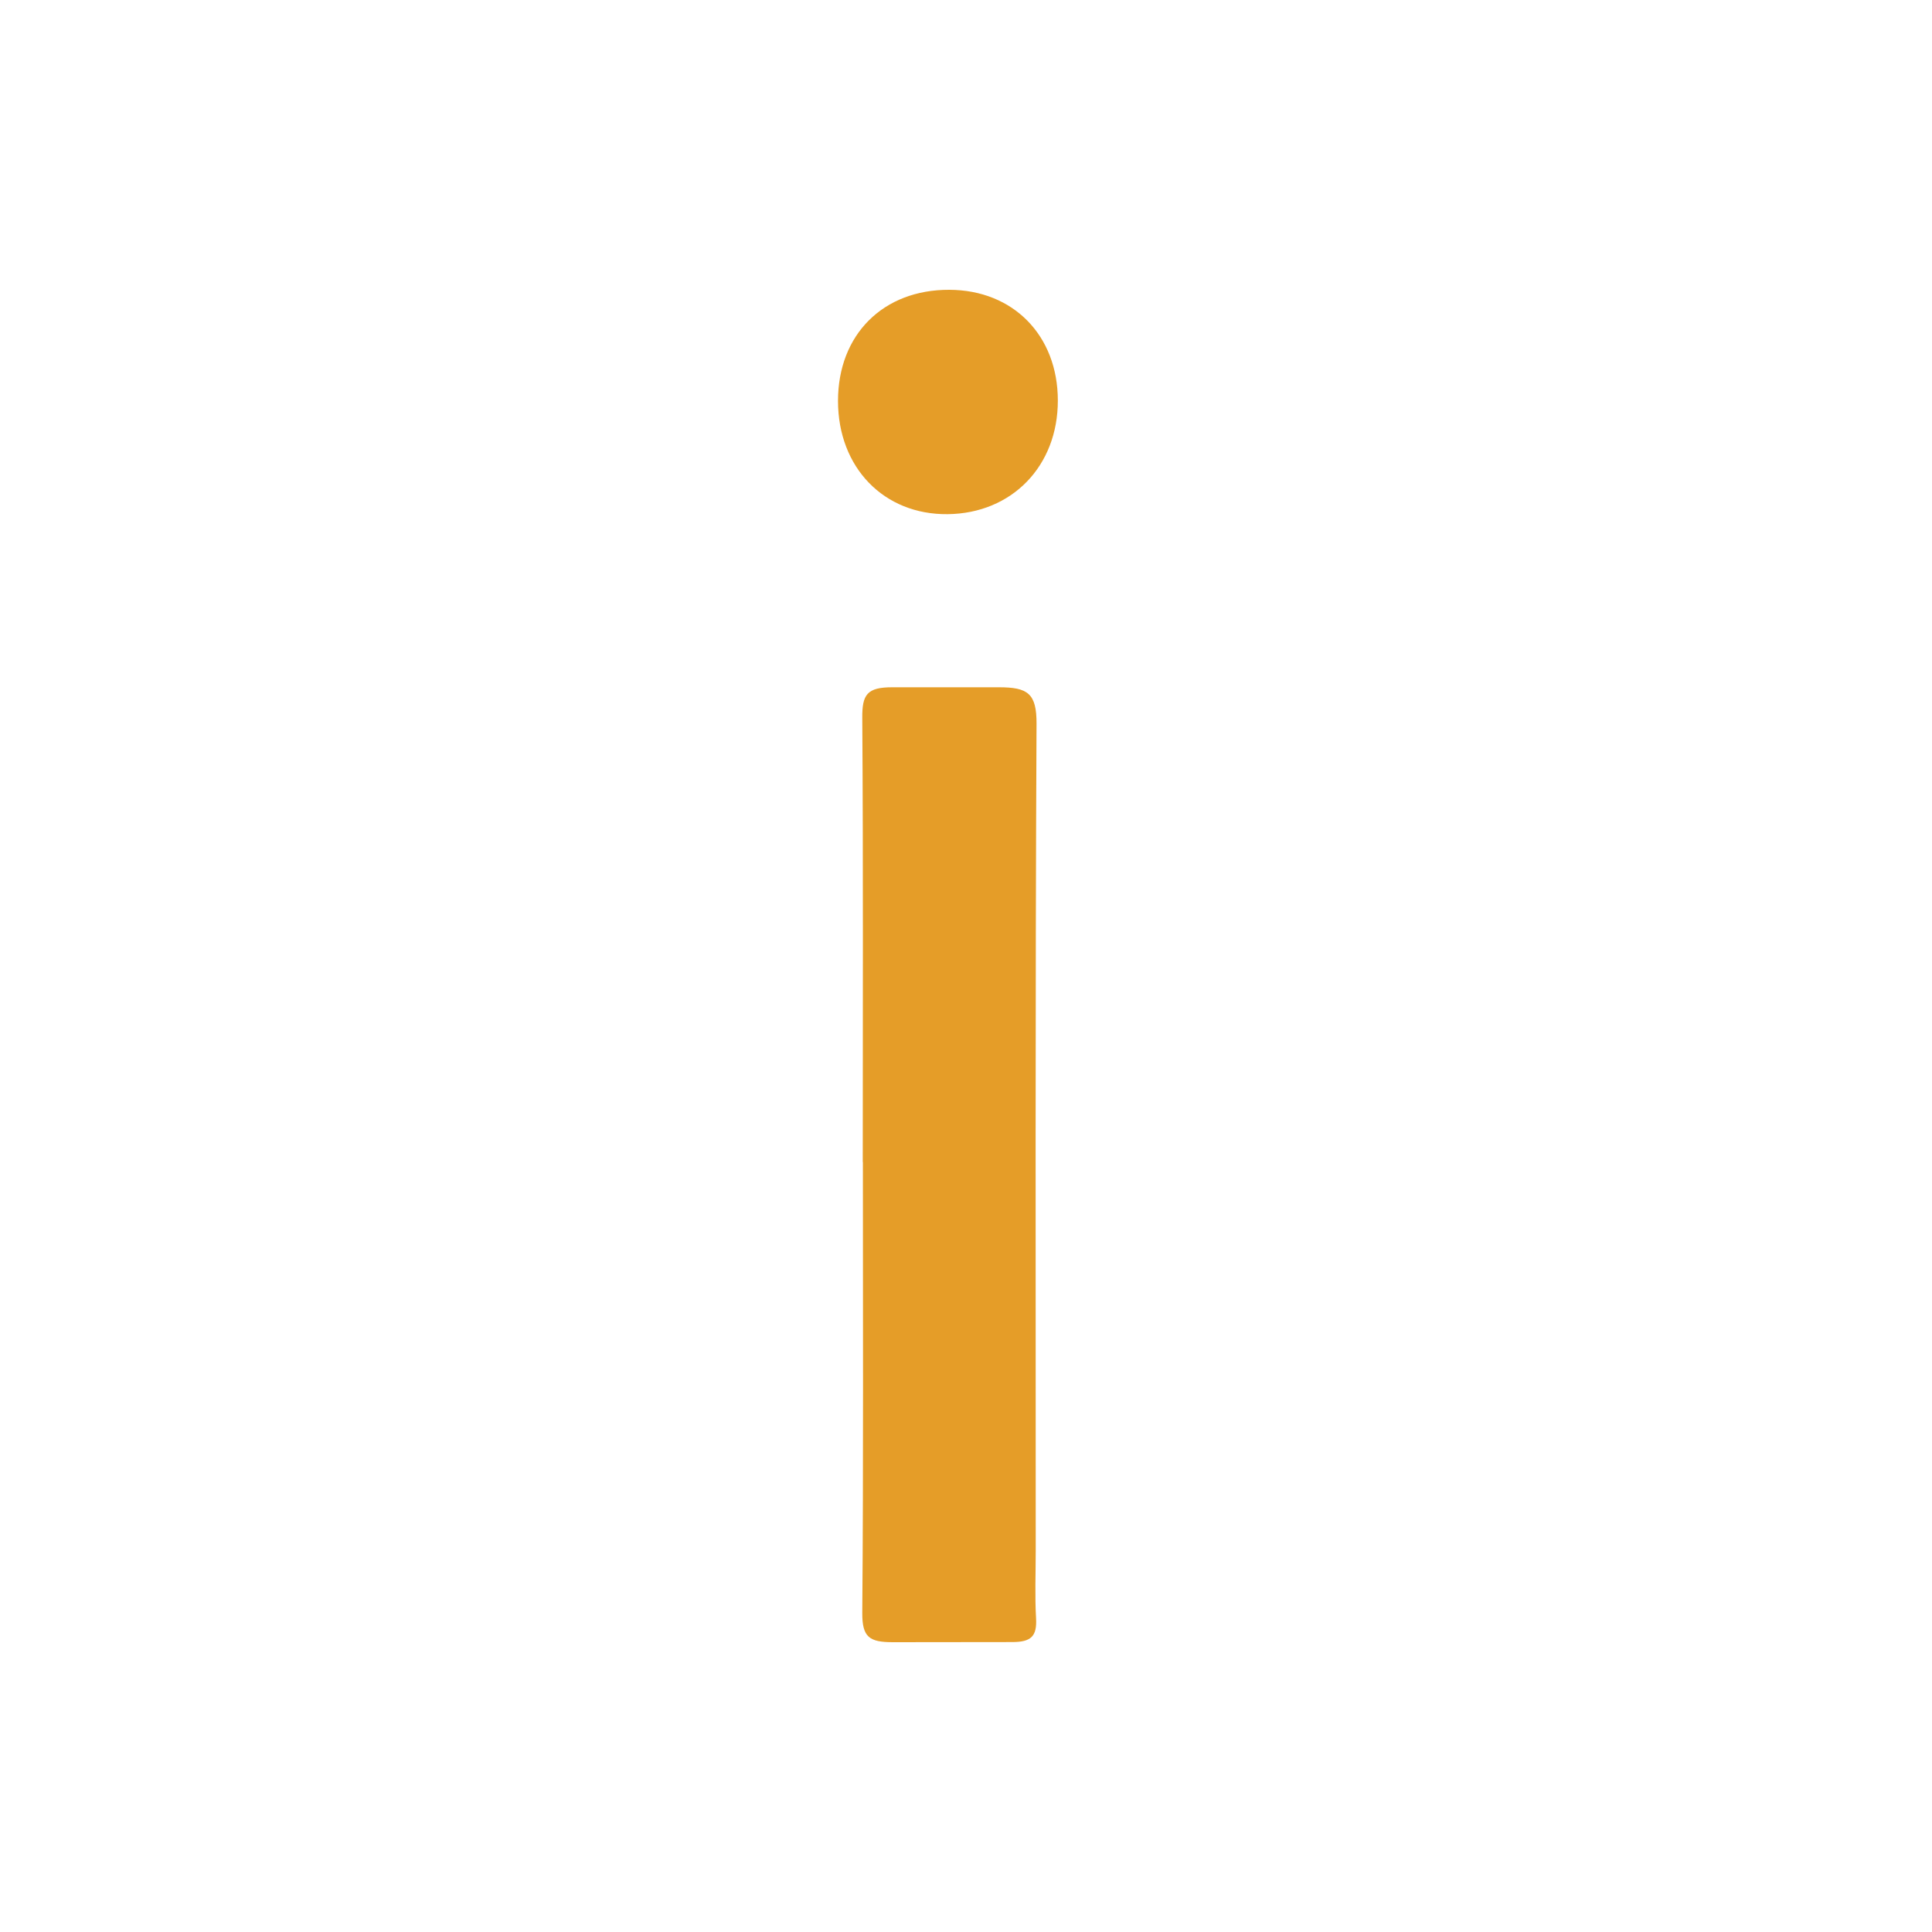 <svg width="40" height="40" fill="none" xmlns="http://www.w3.org/2000/svg"><g clip-path="url(#a)" transform="matrix(1.4 0 0 1.4 -7.85 -8)"><g clip-path="url(#b)" fill="#e59d28"><path d="M18.366 22.899c0-2.19.008-4.379-.007-6.567-.003-.346.07-.454.443-.454h1.576c.429 0 .56.09.558.54-.02 4.076-.012 8.154-.012 12.23 0 .333-.014.667.005.999.015.268-.075.35-.35.351L18.813 30c-.349 0-.457-.072-.454-.438.018-2.221.009-4.442.009-6.663zM18 11.643c0-.98.668-1.647 1.646-1.643.944.003 1.604.674 1.605 1.636.002.97-.679 1.672-1.63 1.682-.943.01-1.621-.69-1.621-1.675Z"/></g></g><defs><clipPath id="a"><path fill="#fff" d="M0 0h40v40H0z"/></clipPath><clipPath id="b"><path fill="#fff" transform="translate(18 10)" d="M0 0h3.252v20H0z"/></clipPath></defs></svg>